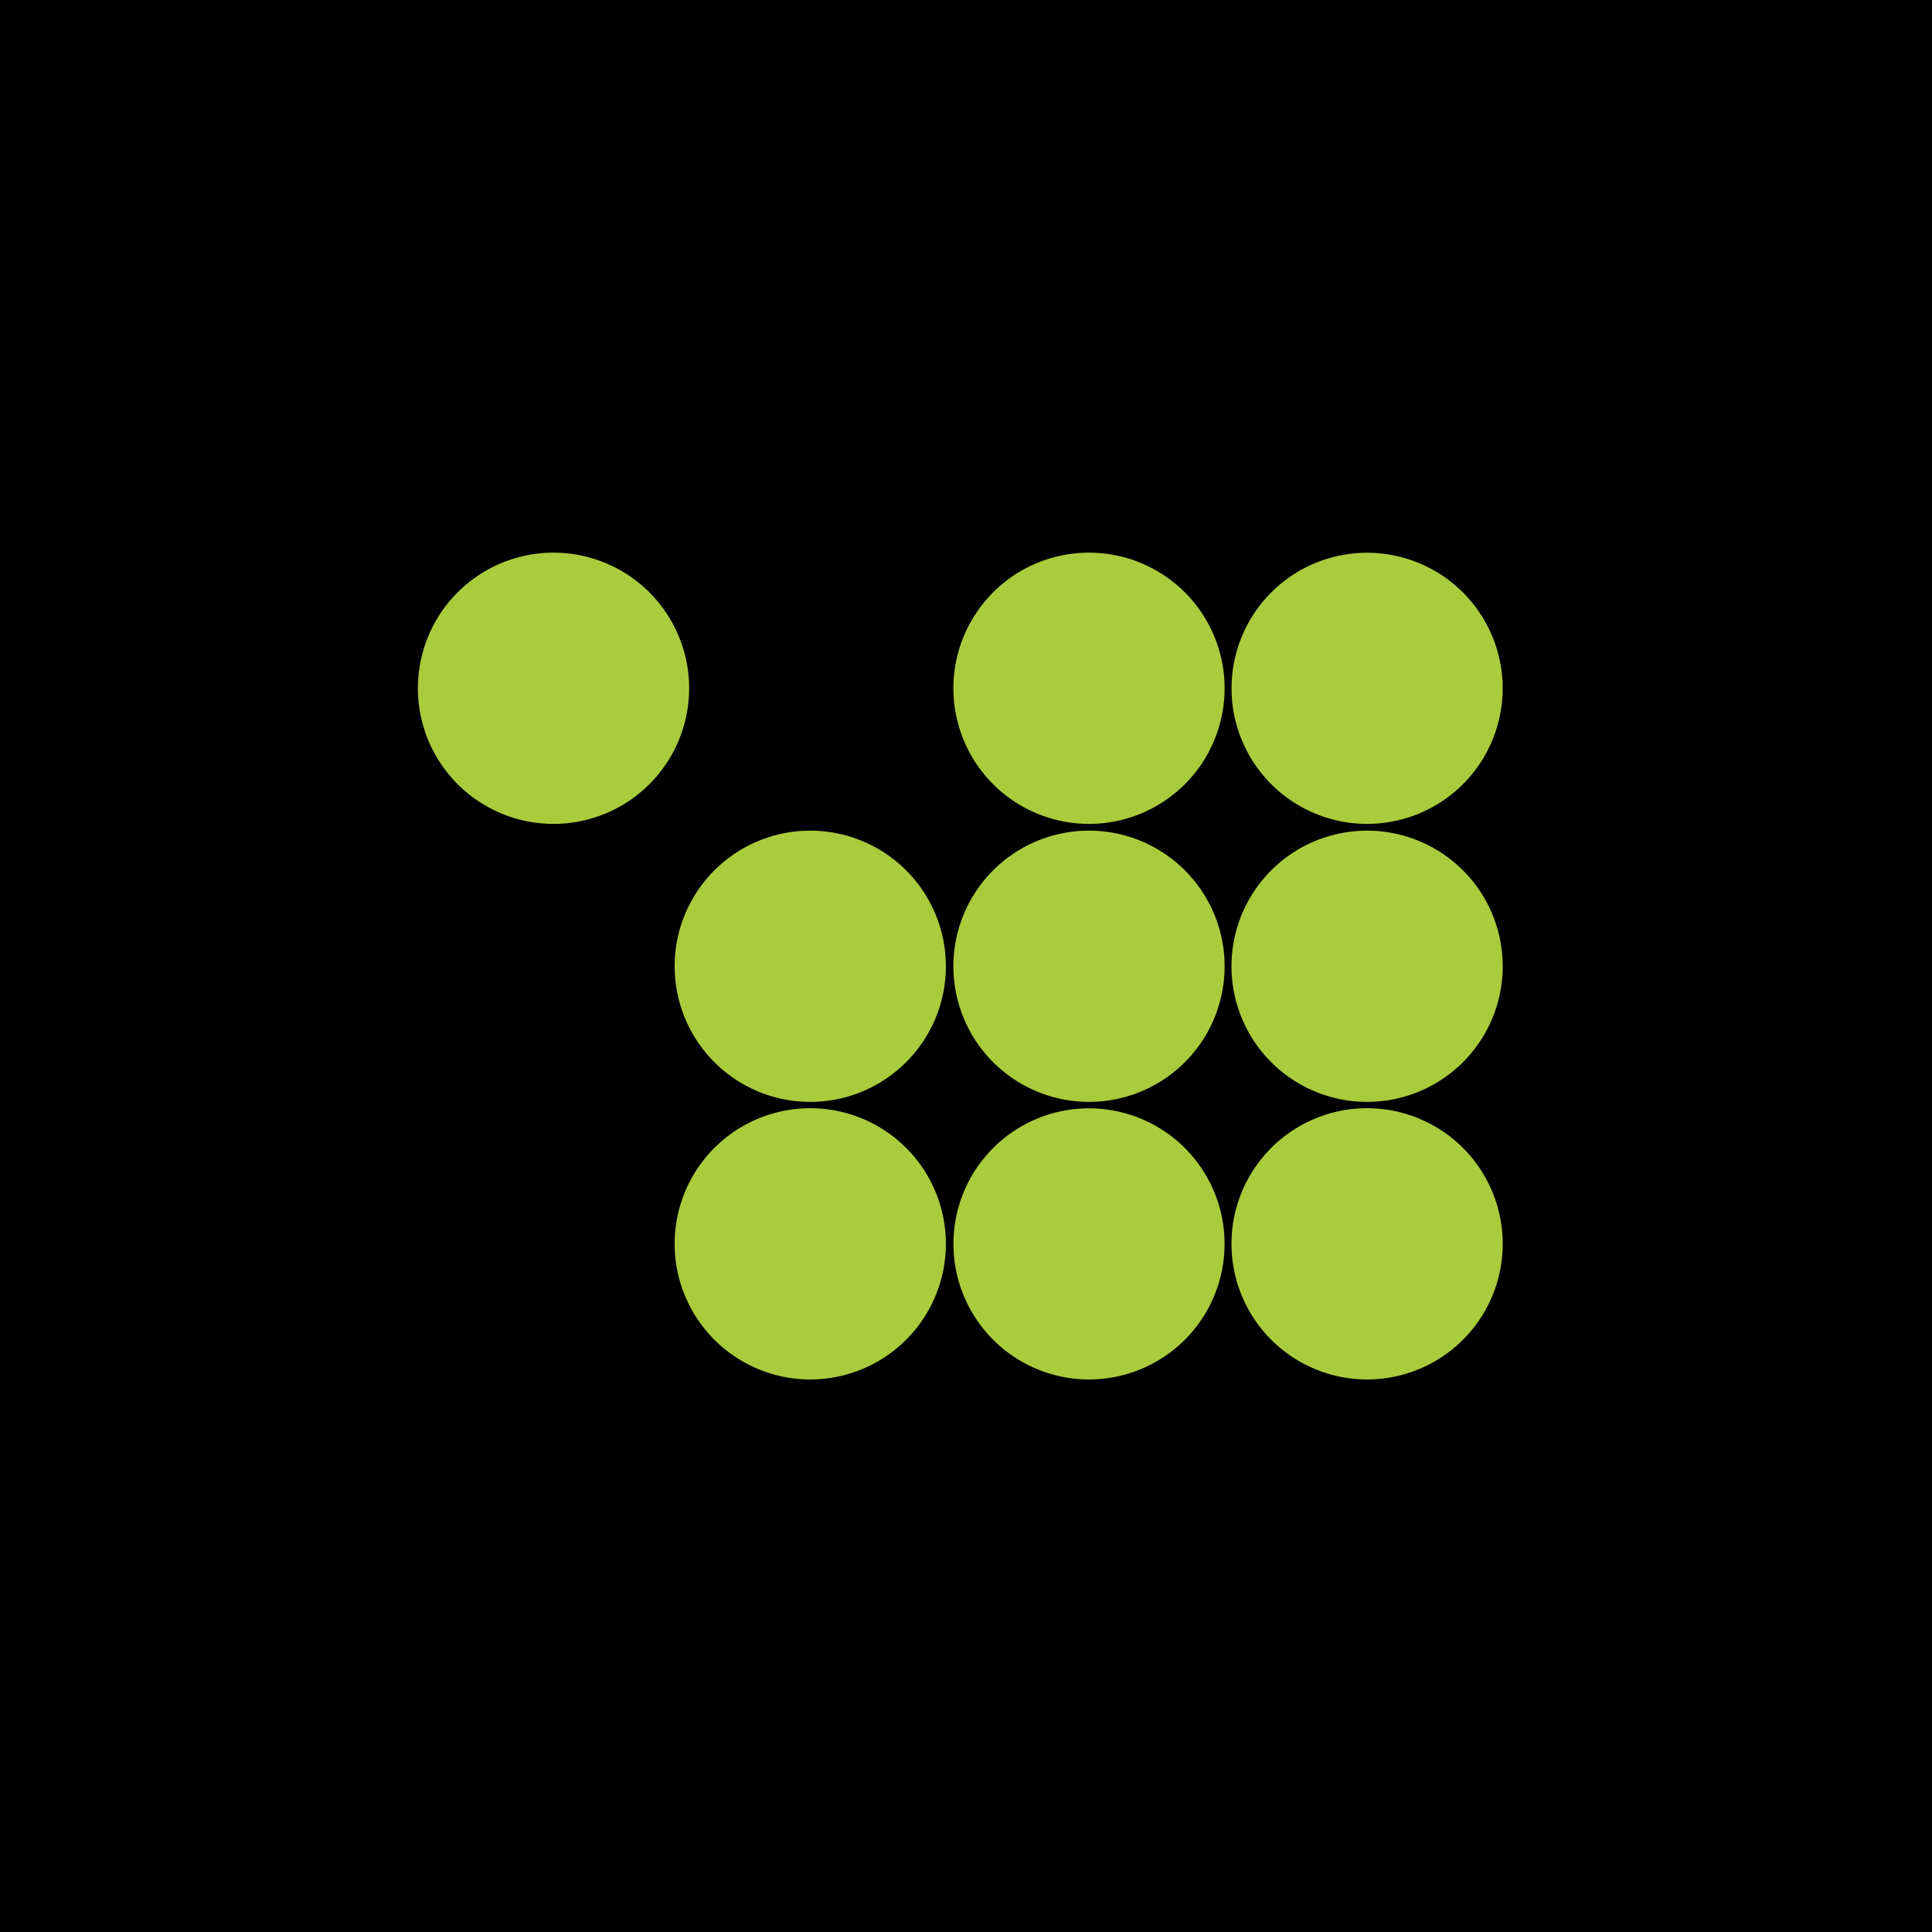 <svg xmlns="http://www.w3.org/2000/svg" viewBox="0 0 18 18">
  <g clip-path="url(#a)">
    <path d="M0 0h18v18H0V0Z"/>
    <path fill="#A9CC3D" d="M5.157 7.676a1.263 1.263 0 1 0 0-2.527 1.263 1.263 0 0 0 0 2.527Zm2.392 2.59a1.263 1.263 0 1 0 0-2.527 1.263 1.263 0 0 0 0 2.527Zm0 2.586a1.263 1.263 0 1 0 0-2.527 1.263 1.263 0 0 0 0 2.527Zm2.597-5.176a1.263 1.263 0 1 0 0-2.527 1.263 1.263 0 0 0 0 2.527Z"/>
    <path fill="#A9CC3D" d="M10.146 10.266a1.263 1.263 0 1 0 0-2.527 1.263 1.263 0 0 0 0 2.527Zm0 2.586a1.263 1.263 0 1 0 0-2.526 1.263 1.263 0 0 0 0 2.526Zm2.591-5.176a1.263 1.263 0 1 0 0-2.526 1.263 1.263 0 0 0 0 2.526Z"/>
    <path fill="#A9CC3D" d="M12.737 10.266a1.263 1.263 0 1 0 0-2.527 1.263 1.263 0 0 0 0 2.527Zm0 2.586a1.263 1.263 0 1 0 0-2.527 1.263 1.263 0 0 0 0 2.527Z"/>
  </g>
  <defs>
    <clipPath id="a">
      <path fill="#fff" d="M0 0h18v18H0z"/>
    </clipPath>
  </defs>
</svg>
